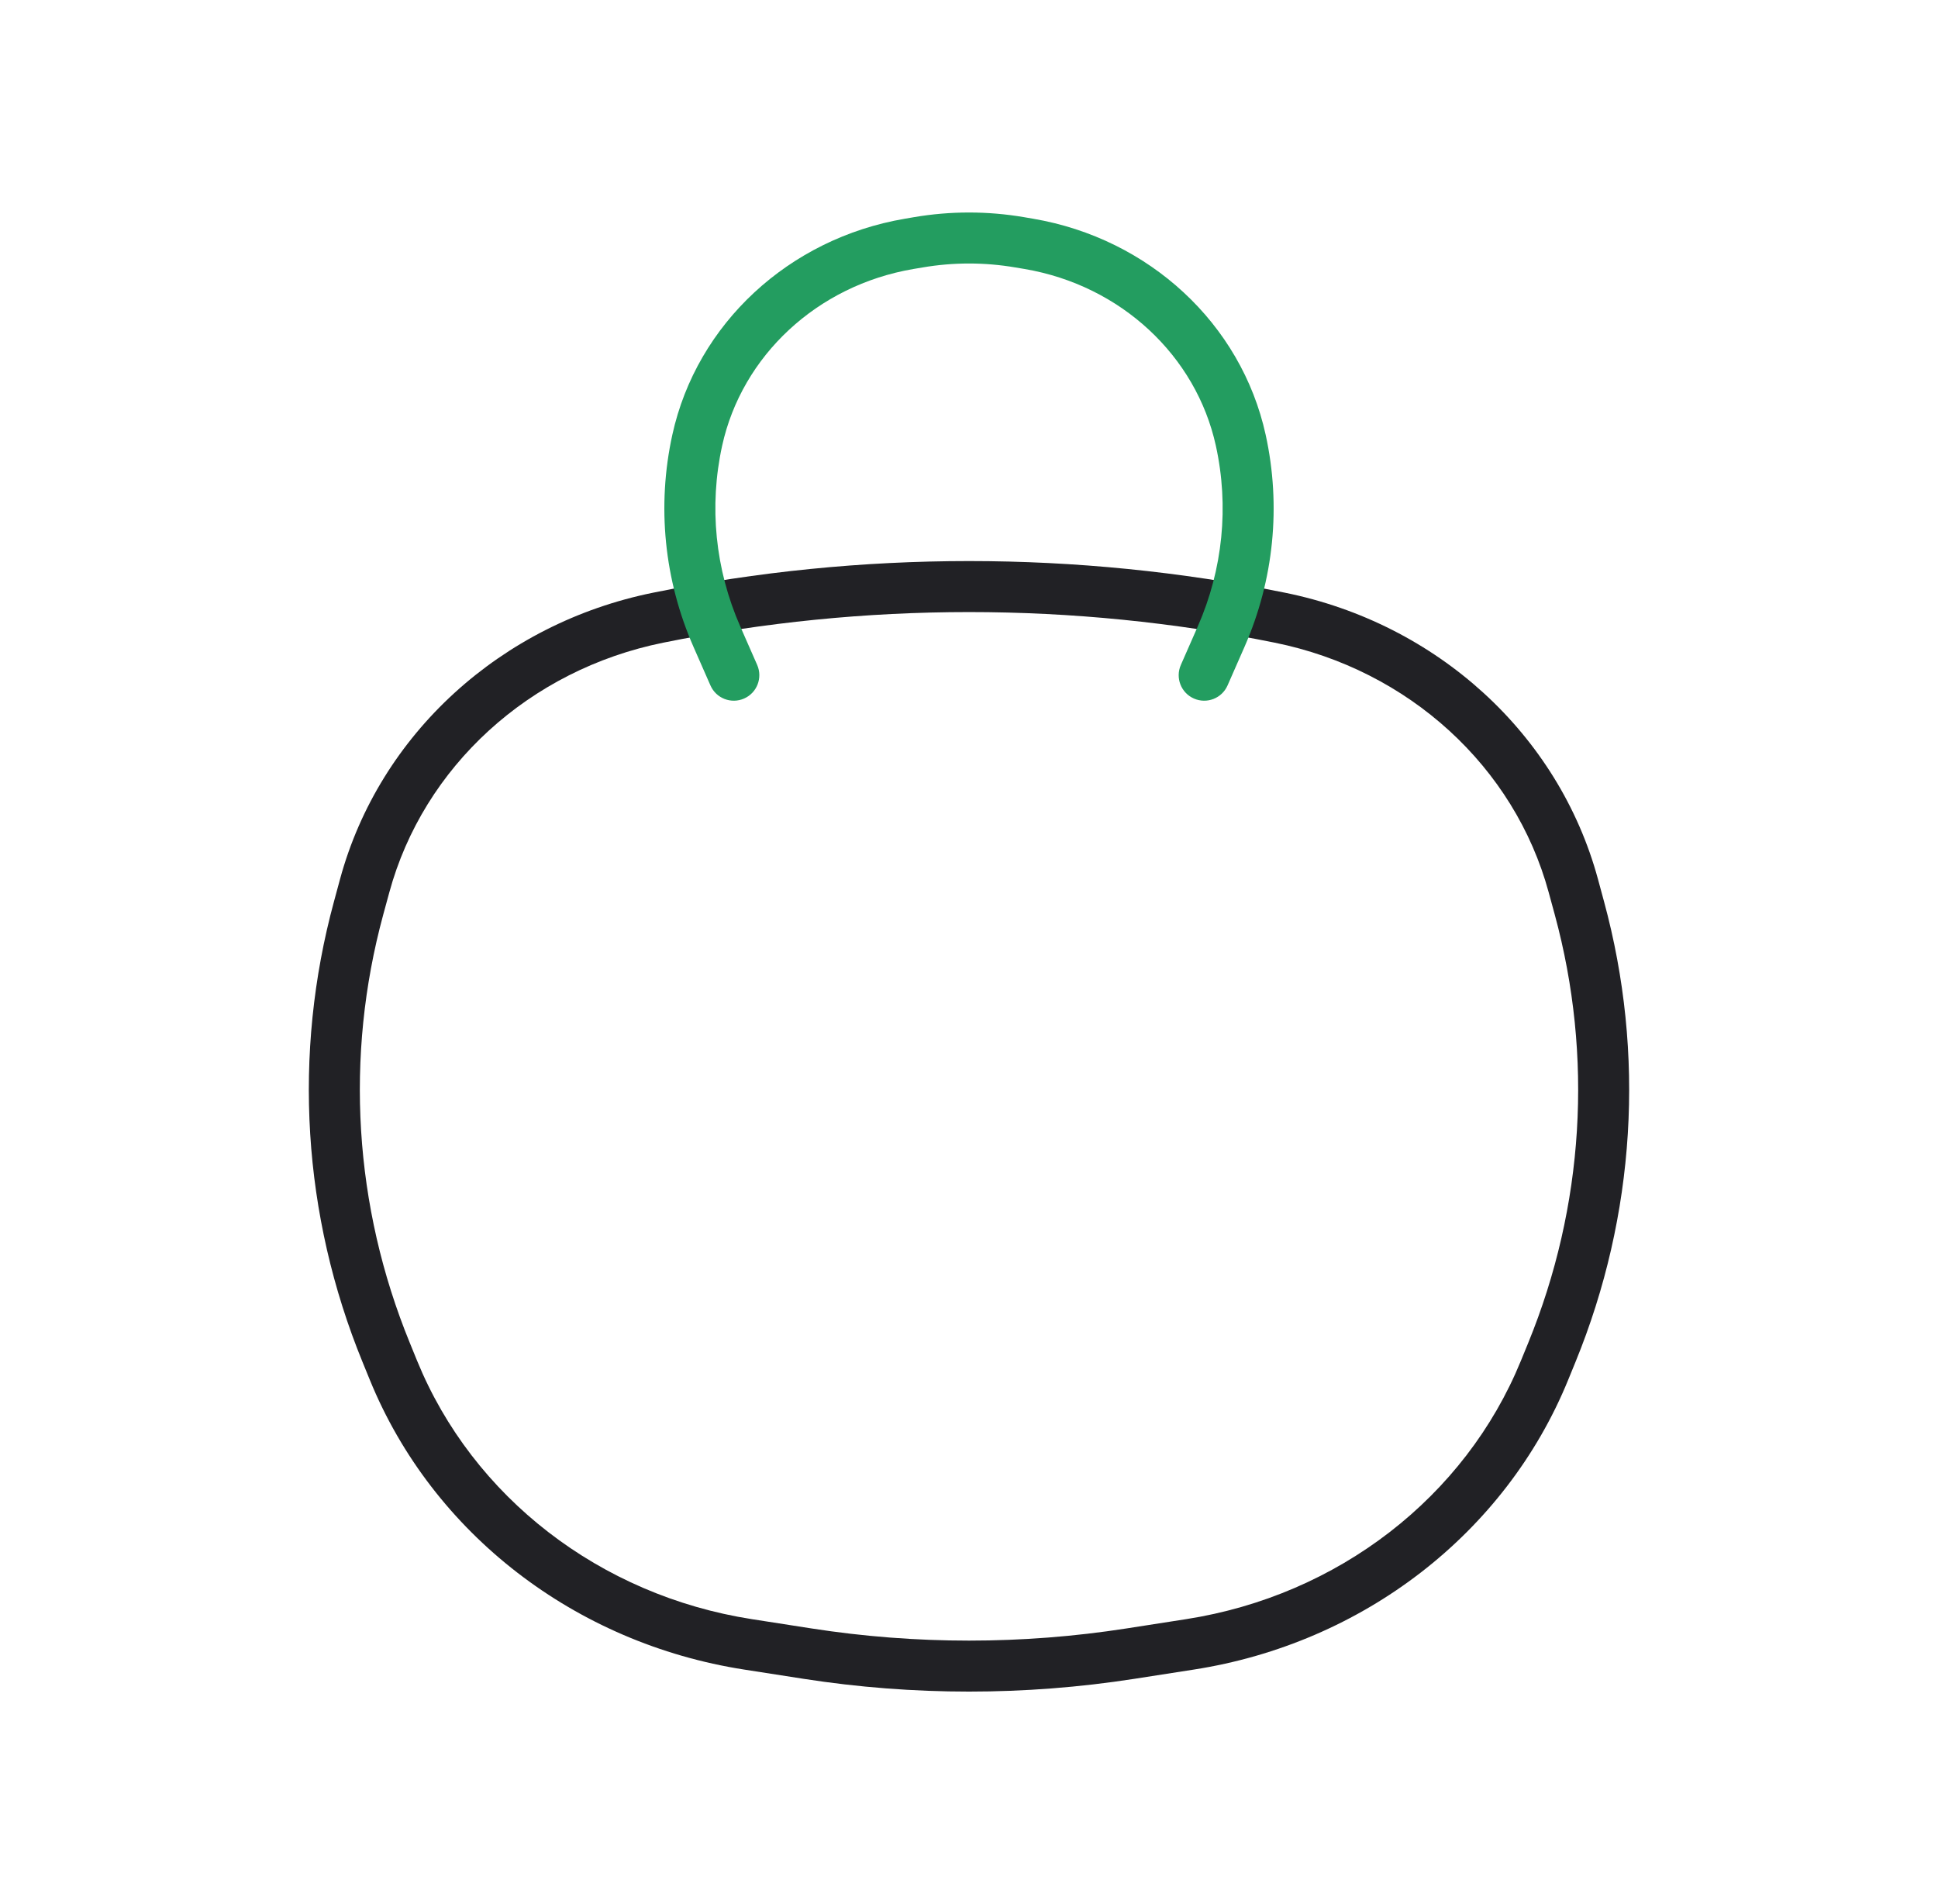 <svg width="57" height="56" viewBox="0 0 57 56" fill="none" xmlns="http://www.w3.org/2000/svg">
<path d="M11.357 39.775L12.052 39.491L11.357 39.775ZM10.548 26.706L9.824 26.509H9.824L10.548 26.706ZM46.453 26.706L47.176 26.509V26.509L46.453 26.706ZM45.643 39.775L44.949 39.491L44.949 39.491L45.643 39.775ZM33.252 48.633L33.136 47.892V47.892L33.252 48.633ZM23.748 48.633L23.864 47.892L23.864 47.892L23.748 48.633ZM19.359 18.166L19.21 17.431L19.359 18.166ZM37.641 18.166L37.492 18.901L37.641 18.166ZM22.001 48.361L21.886 49.102H21.886L22.001 48.361ZM11.574 40.305L10.88 40.589H10.88L11.574 40.305ZM34.999 48.361L35.114 49.102H35.114L34.999 48.361ZM45.426 40.305L46.12 40.589V40.589L45.426 40.305ZM46.274 26.049L45.55 26.246V26.246L46.274 26.049ZM10.726 26.049L11.45 26.246H11.45L10.726 26.049ZM34.883 47.62L33.136 47.892L33.367 49.374L35.114 49.102L34.883 47.62ZM23.864 47.892L22.116 47.62L21.886 49.102L23.633 49.374L23.864 47.892ZM45.55 26.246L45.729 26.902L47.176 26.509L46.998 25.852L45.55 26.246ZM44.949 39.491L44.732 40.021L46.12 40.589L46.337 40.058L44.949 39.491ZM12.268 40.021L12.052 39.491L10.663 40.058L10.88 40.589L12.268 40.021ZM11.271 26.902L11.45 26.246L10.002 25.852L9.824 26.509L11.271 26.902ZM12.052 39.491C10.41 35.477 10.138 31.072 11.271 26.902L9.824 26.509C8.603 30.998 8.897 35.74 10.663 40.058L12.052 39.491ZM45.729 26.902C46.862 31.072 46.59 35.477 44.949 39.491L46.337 40.058C48.103 35.74 48.397 30.998 47.176 26.509L45.729 26.902ZM33.136 47.892C30.066 48.37 26.934 48.37 23.864 47.892L23.633 49.374C26.857 49.875 30.143 49.875 33.367 49.374L33.136 47.892ZM19.508 18.901C25.437 17.701 31.563 17.701 37.492 18.901L37.79 17.431C31.664 16.191 25.336 16.191 19.21 17.431L19.508 18.901ZM22.116 47.62C17.643 46.923 13.905 44.025 12.268 40.021L10.88 40.589C12.725 45.102 16.917 48.329 21.886 49.102L22.116 47.62ZM35.114 49.102C40.083 48.329 44.275 45.102 46.12 40.589L44.732 40.021C43.095 44.025 39.357 46.923 34.883 47.62L35.114 49.102ZM37.492 18.901C41.437 19.699 44.547 22.554 45.55 26.246L46.998 25.852C45.837 21.585 42.262 18.336 37.79 17.431L37.492 18.901ZM19.21 17.431C14.739 18.336 11.163 21.585 10.002 25.852L11.45 26.246C12.454 22.554 15.563 19.699 19.508 18.901L19.21 17.431Z" fill="#212125"/>
<path d="M35.914 18.727L35.228 18.425V18.425L35.914 18.727ZM34.731 19.556C34.564 19.935 34.736 20.378 35.115 20.544C35.495 20.711 35.937 20.539 36.104 20.16L34.731 19.556ZM21.086 18.727L21.773 18.425H21.773L21.086 18.727ZM20.896 20.16C21.063 20.539 21.505 20.711 21.885 20.544C22.264 20.378 22.436 19.935 22.27 19.556L20.896 20.16ZM26.734 7.173L26.86 7.912L26.86 7.912L26.734 7.173ZM27.008 7.126L26.881 6.387V6.387L27.008 7.126ZM29.992 7.126L29.866 7.866L29.866 7.866L29.992 7.126ZM30.267 7.173L30.393 6.434L30.393 6.434L30.267 7.173ZM36.492 12.946L37.225 12.785L36.492 12.946ZM20.508 12.946L21.24 13.107H21.24L20.508 12.946ZM35.228 18.425L34.731 19.556L36.104 20.16L36.601 19.029L35.228 18.425ZM20.399 19.029L20.896 20.16L22.27 19.556L21.773 18.425L20.399 19.029ZM26.86 7.912L27.134 7.866L26.881 6.387L26.607 6.434L26.86 7.912ZM29.866 7.866L30.14 7.912L30.393 6.434L30.119 6.387L29.866 7.866ZM35.76 13.107C36.152 14.889 35.967 16.744 35.228 18.425L36.601 19.029C37.467 17.058 37.685 14.88 37.225 12.785L35.76 13.107ZM19.775 12.785C19.315 14.88 19.533 17.058 20.399 19.029L21.773 18.425C21.034 16.744 20.849 14.889 21.24 13.107L19.775 12.785ZM27.134 7.866C28.038 7.711 28.963 7.711 29.866 7.866L30.119 6.387C29.048 6.204 27.952 6.204 26.881 6.387L27.134 7.866ZM37.225 12.785C36.506 9.513 33.789 7.014 30.393 6.434L30.14 7.912C32.969 8.395 35.179 10.464 35.76 13.107L37.225 12.785ZM21.24 13.107C21.821 10.464 24.031 8.395 26.86 7.912L26.607 6.434C23.211 7.014 20.494 9.513 19.775 12.785L21.24 13.107Z" fill="#239D60"/>
</svg>
